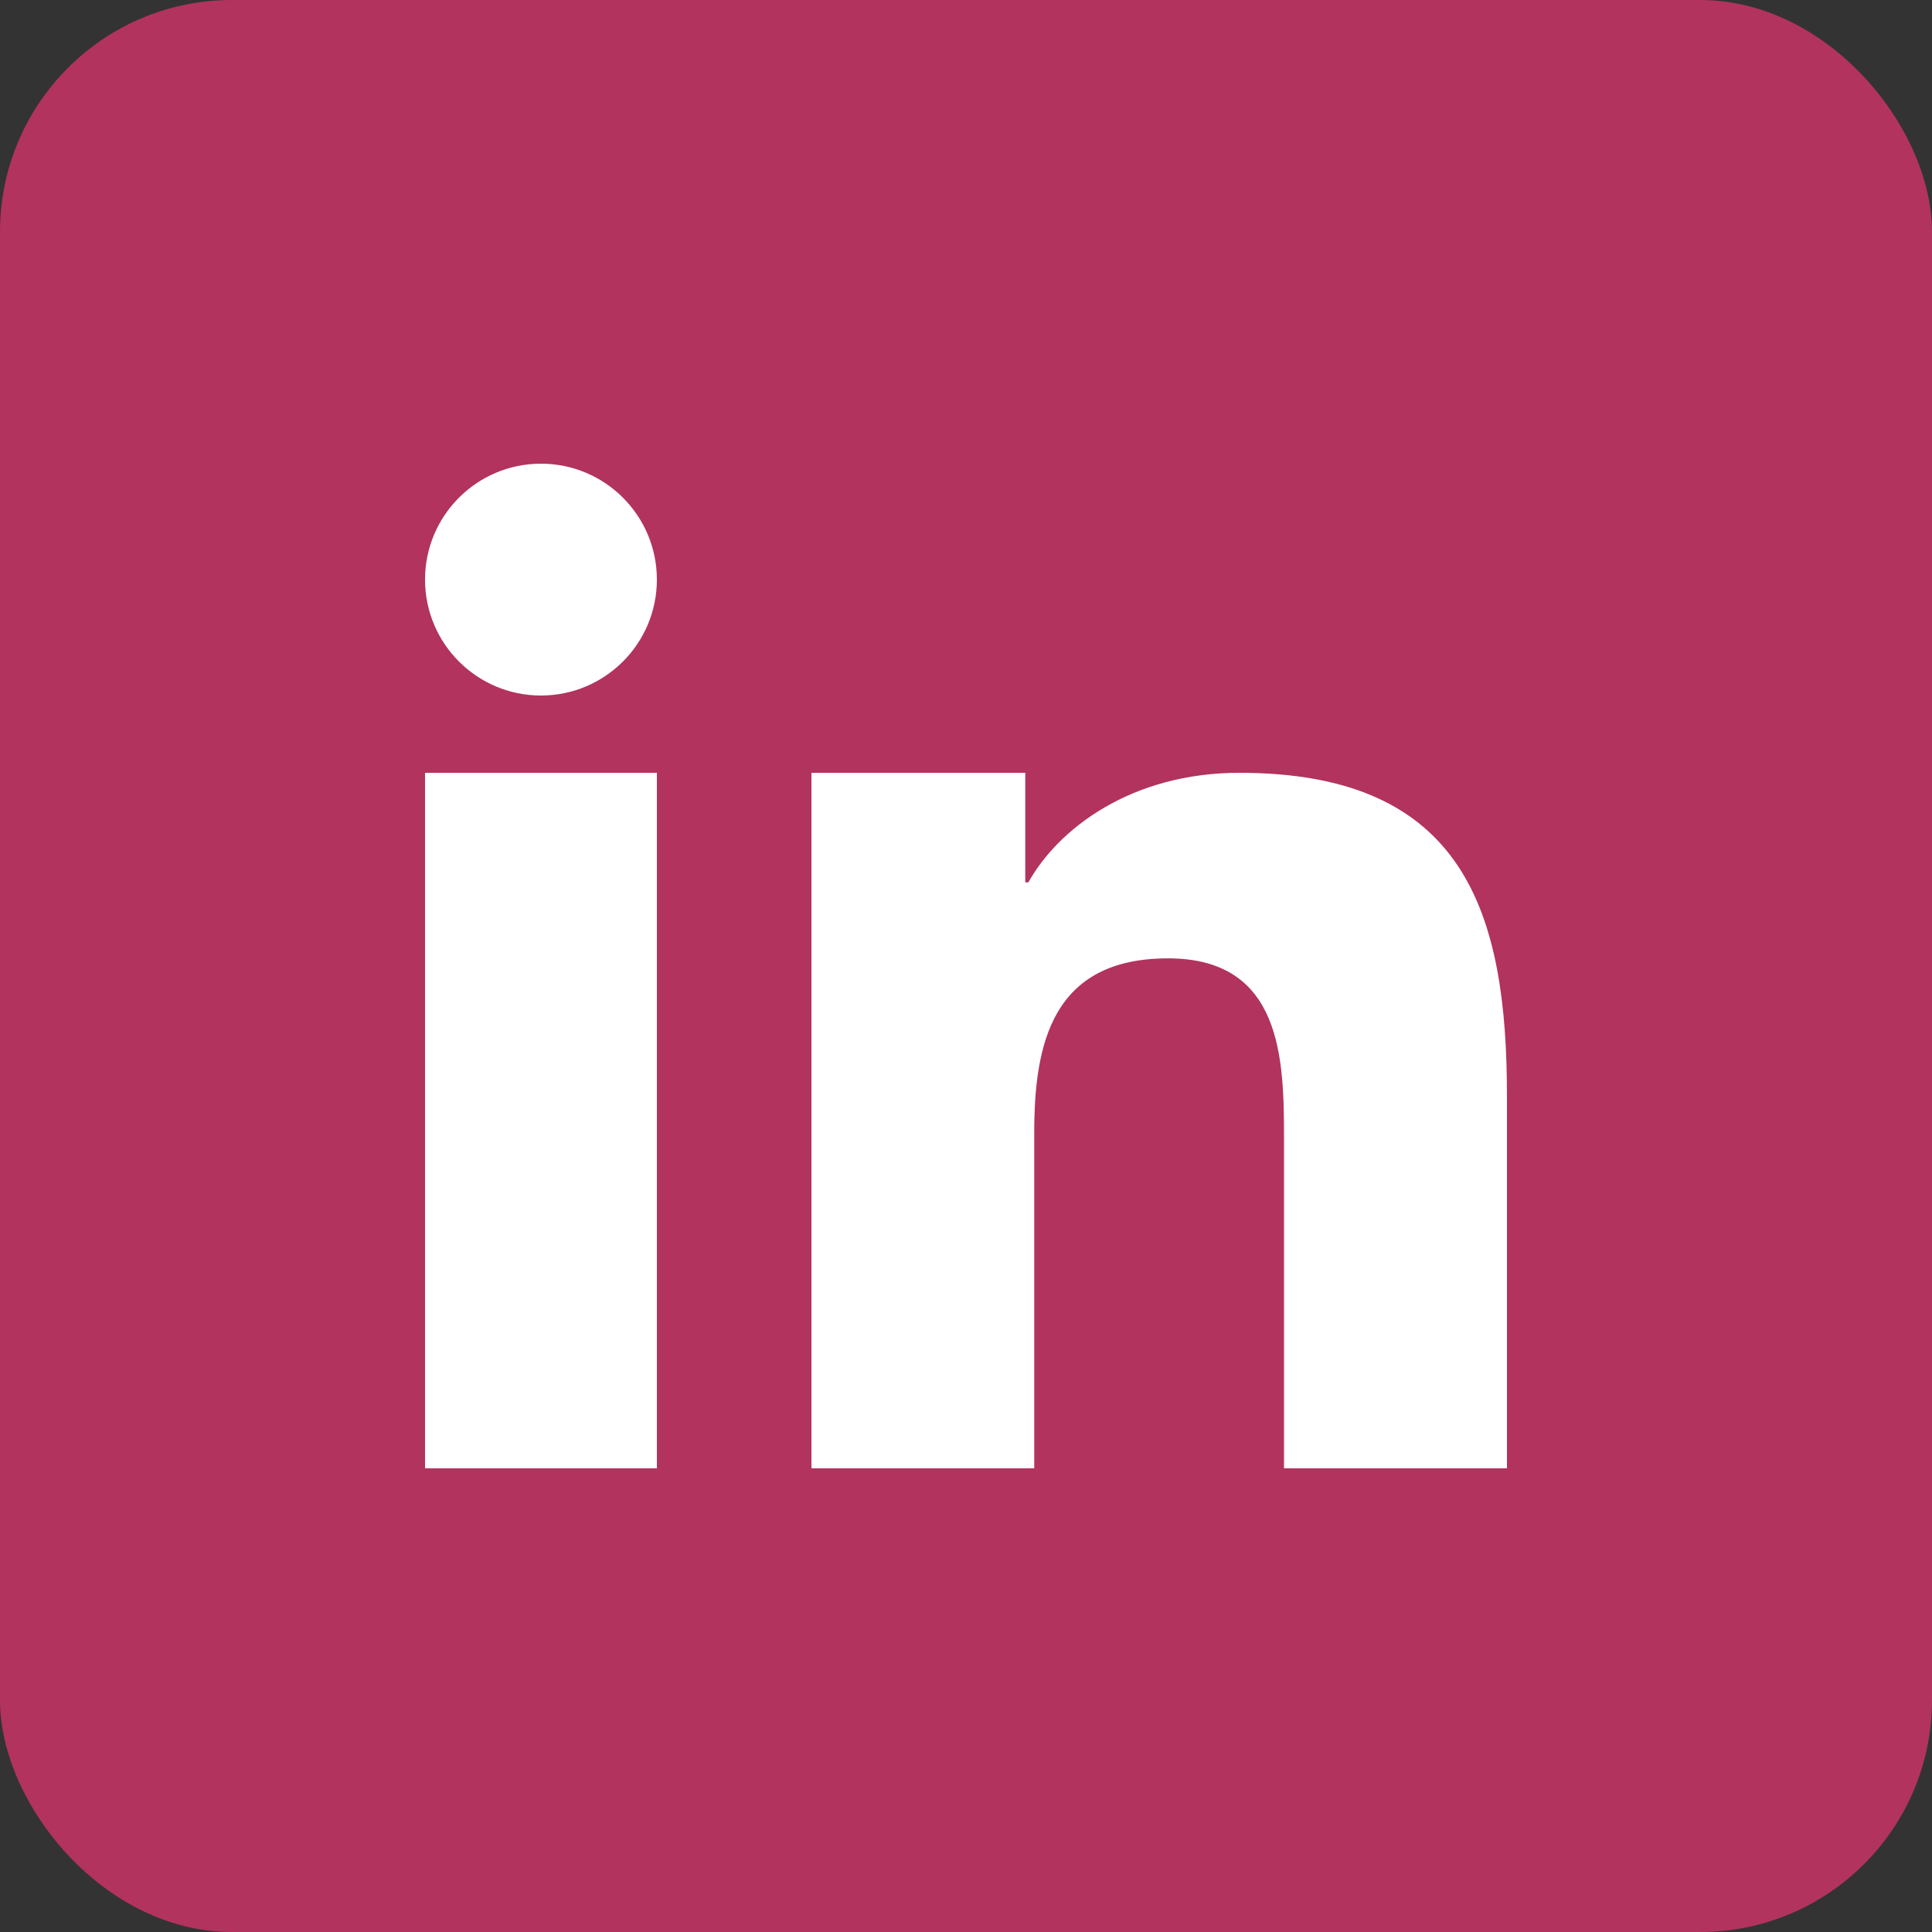 <svg width="50" height="50" viewBox="0 0 50 50" fill="none" xmlns="http://www.w3.org/2000/svg">
<rect x="0" y="0" width="50" height="50" fill="#333333" stroke="none"/>
<g id="in icon">
<rect id="Rectangle 328" width="50" height="50" rx="6" fill="#B2335E"/>
<g id="in">
<path id="Vector" d="M21 20H26.534V22.836H26.614C27.384 21.454 29.268 20 32.078 20C37.92 20 39 23.636 39 28.366V38H33.23V29.46C33.23 27.424 33.188 24.802 30.23 24.802C27.226 24.802 26.766 27.02 26.766 29.312V38H21V20Z" fill="white"/>
<path id="Vector_2" d="M11 20H17V38H11V20Z" fill="white"/>
<path id="Vector_3" d="M17 15C17 16.656 15.656 18 14 18C12.344 18 11 16.656 11 15C11 13.344 12.344 12 14 12C15.656 12 17 13.344 17 15Z" fill="white"/>
</g>
</g>
</svg>
